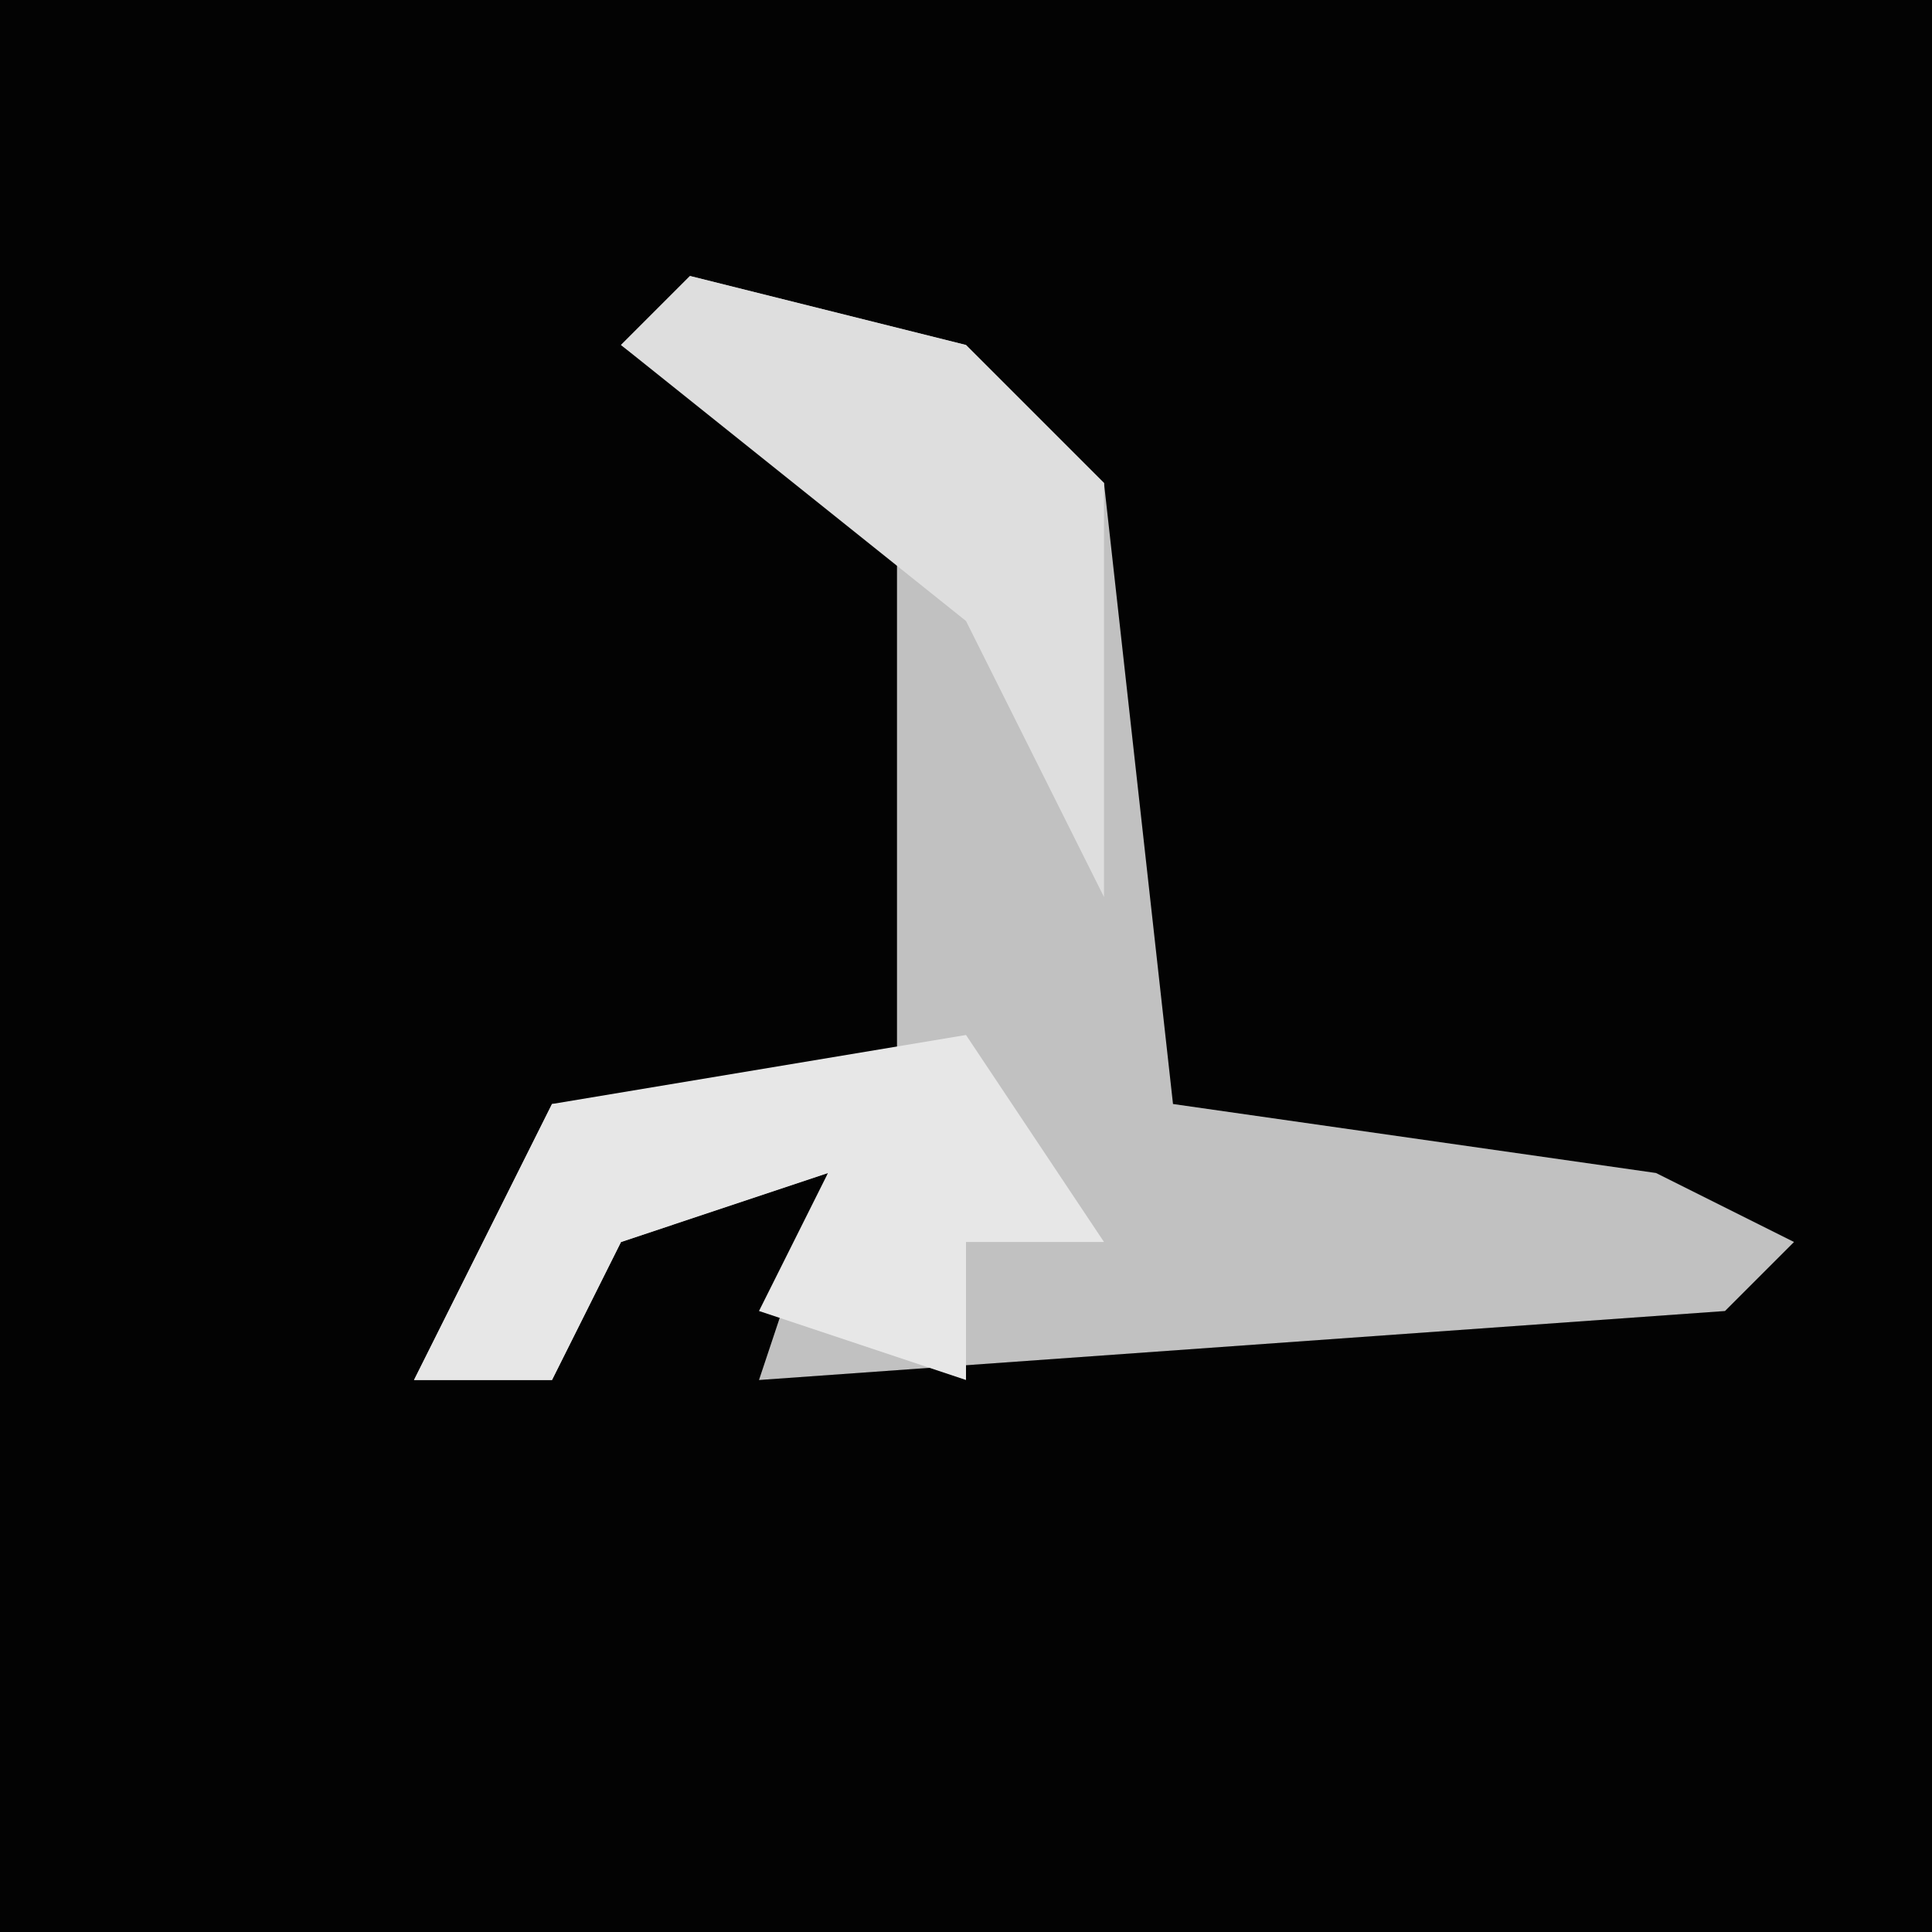 <?xml version="1.0" encoding="UTF-8"?>
<svg version="1.1" xmlns="http://www.w3.org/2000/svg" width="28" height="28">
<path d="M0,0 L28,0 L28,28 L0,28 Z " fill="#030303" transform="translate(0,0)"/>
<path d="M0,0 L4,1 L6,3 L7,12 L14,13 L16,14 L15,15 L1,16 L2,13 L-1,14 L-2,16 L-4,16 L-2,12 L3,12 L3,4 L-1,1 Z " fill="#C1C1C1" transform="translate(10,4)"/>
<path d="M0,0 L2,3 L0,3 L0,5 L-3,4 L-2,2 L-5,3 L-6,5 L-8,5 L-6,1 Z " fill="#E7E7E7" transform="translate(14,15)"/>
<path d="M0,0 L4,1 L6,3 L6,9 L4,5 L-1,1 Z " fill="#DEDEDE" transform="translate(10,4)"/>
</svg>
